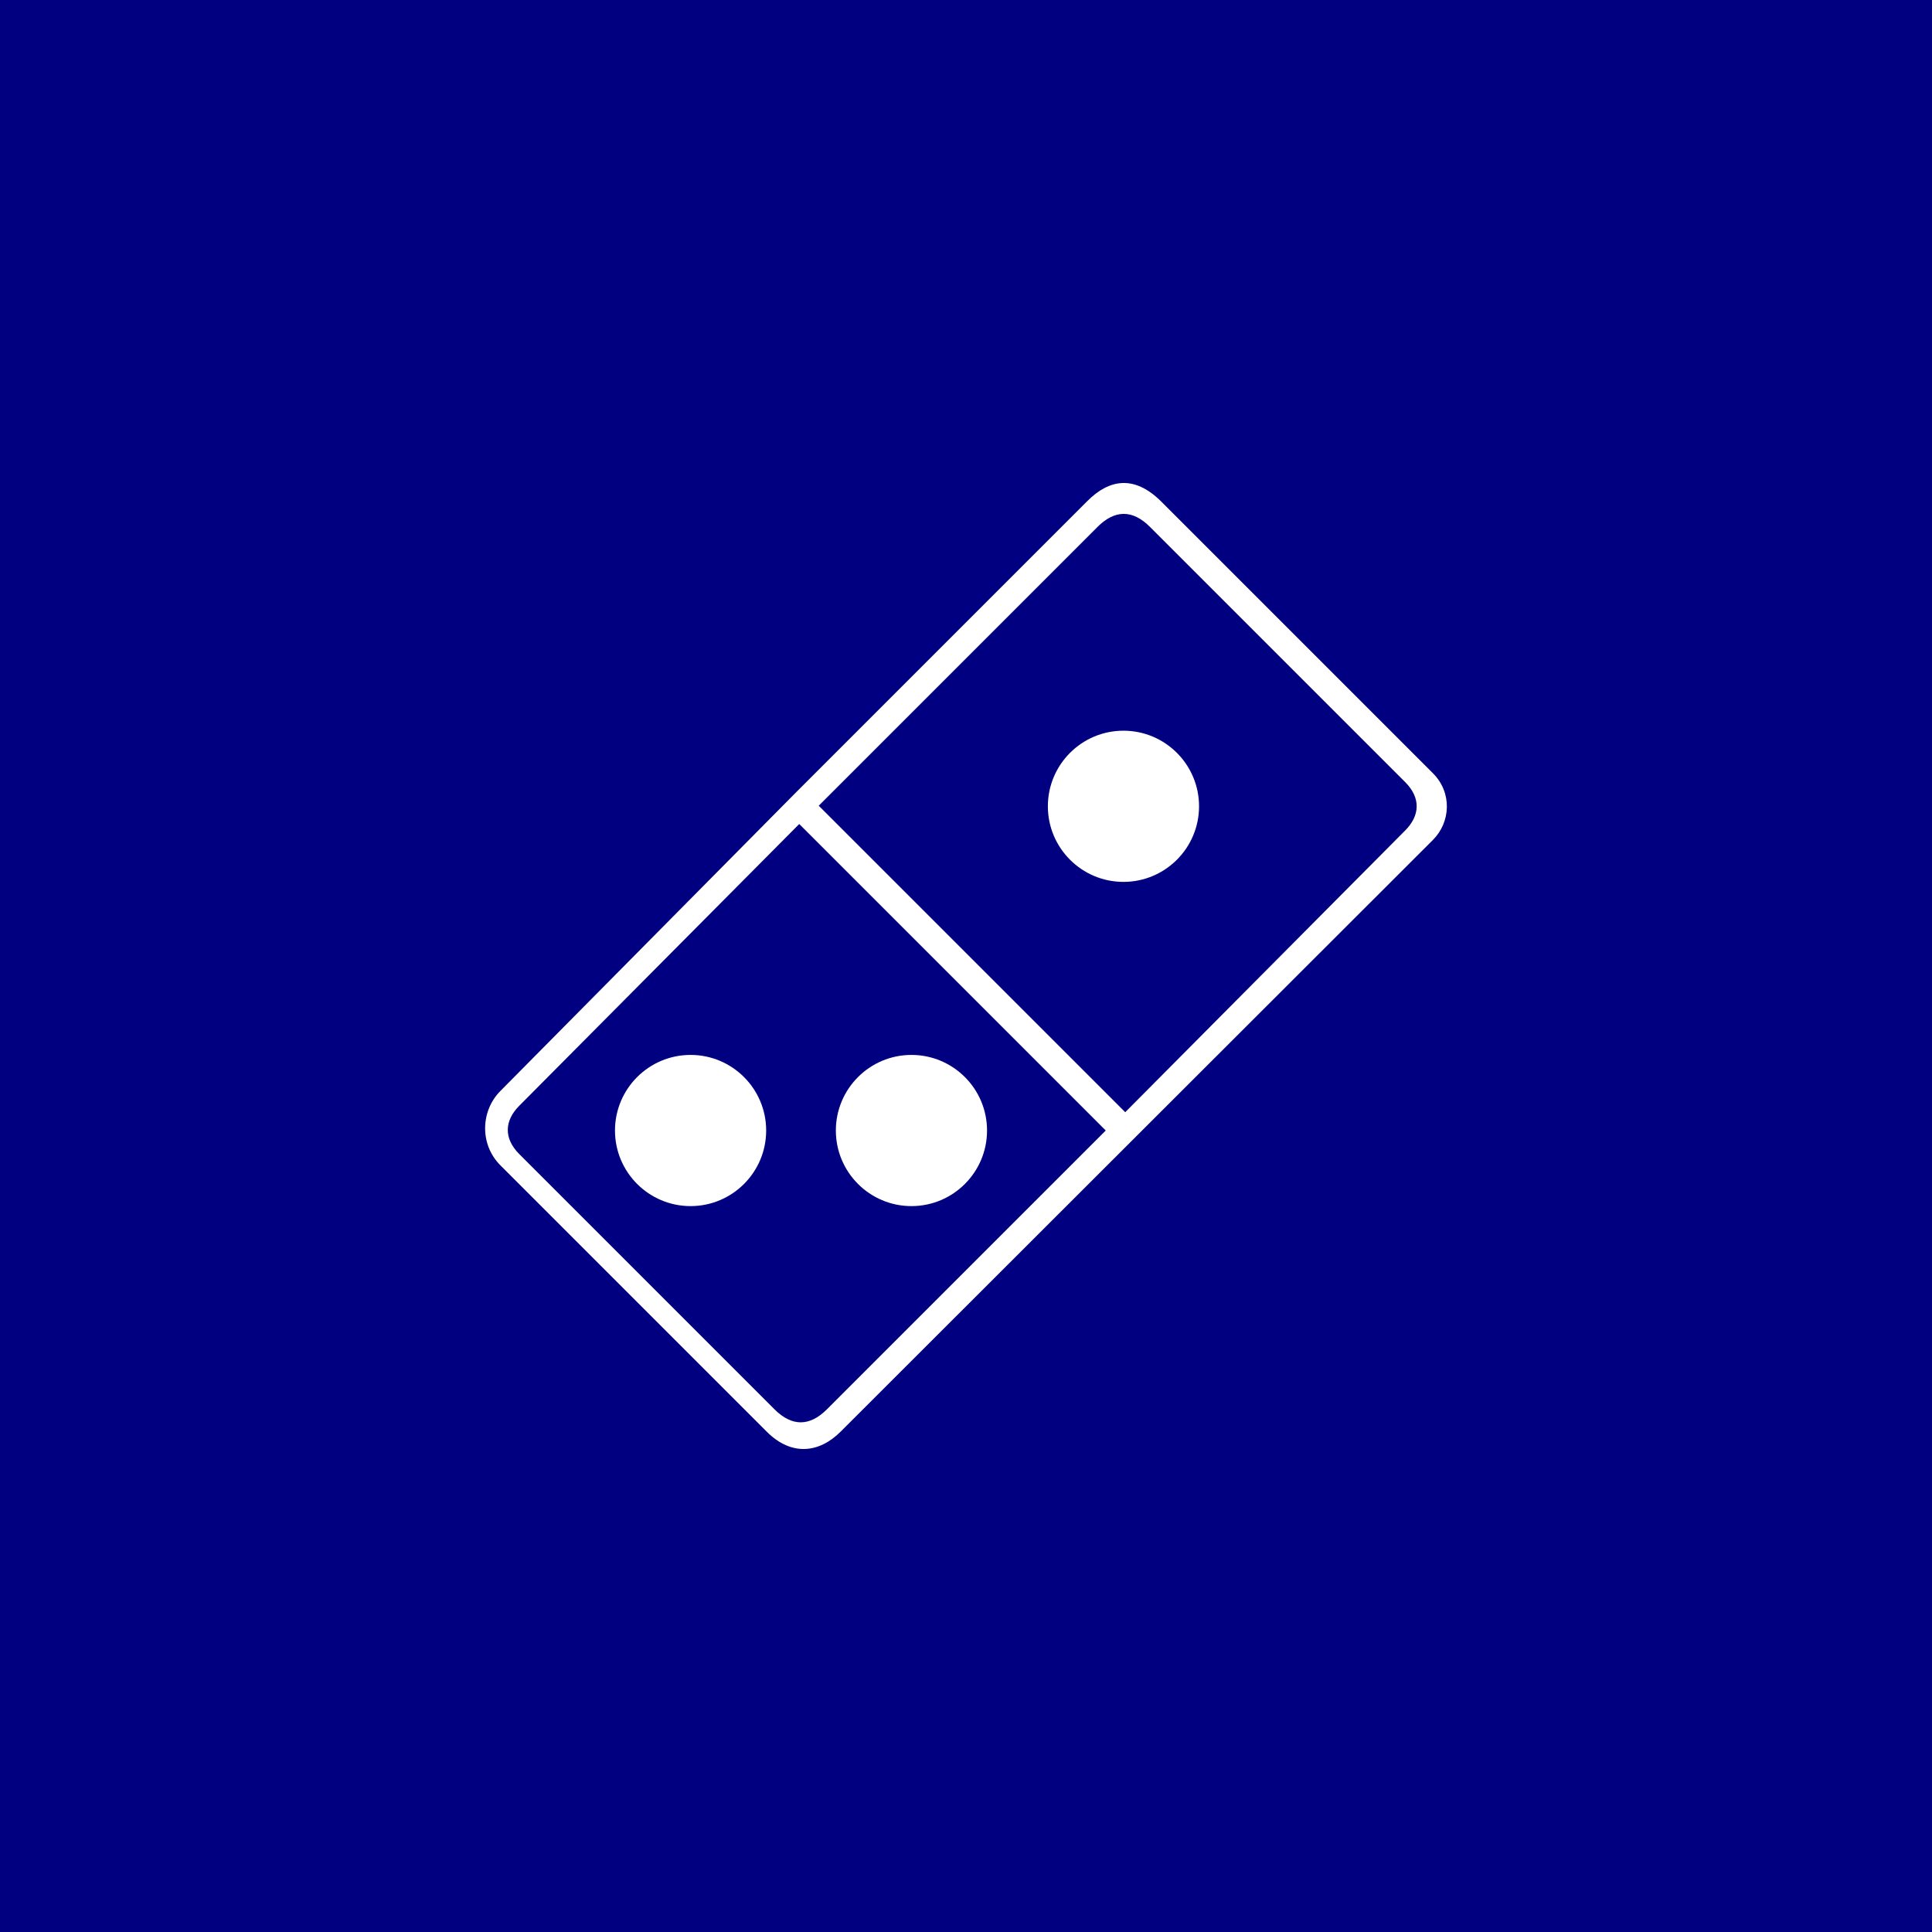 <?xml version="1.0" encoding="UTF-8" standalone="no"?><!-- Generator: Gravit.io --><svg xmlns="http://www.w3.org/2000/svg" xmlns:xlink="http://www.w3.org/1999/xlink" style="isolation:isolate" viewBox="0 0 512 512" width="512pt" height="512pt"><rect x="0" y="0" width="512" height="512" fill="#808080" stroke="none"/><defs><clipPath id="_clipPath_O7AORPuXH0ZOlAZ7snIP9OshyGv5hRCC"><rect width="512" height="512"/></clipPath></defs><g clip-path="url(#_clipPath_O7AORPuXH0ZOlAZ7snIP9OshyGv5hRCC)"><rect x="0" y="0" width="512" height="512" transform="matrix(1,0,0,1,0,0)" fill="rgb(0,0,128)"/><path d=" M 210.555 210.389 L 288.181 132.763 C 293.972 126.972 300.545 125.876 307.588 132.763 L 379.737 204.912 C 384.902 210.076 384.432 217.902 379.737 222.597 L 222.762 379.415 C 217.128 385.05 209.772 385.989 203.199 379.415 L 132.615 308.831 C 126.981 303.197 127.45 294.276 132.615 289.112 L 210.555 210.389 Z  M 211.807 218.371 L 293.033 299.598 L 219.162 373.468 C 214.624 378.007 209.929 378.163 205.233 373.468 L 137.623 305.858 C 133.397 301.632 133.71 296.937 137.623 293.024 L 211.807 218.371 Z  M 298.198 294.746 L 216.971 213.52 L 290.842 139.649 C 295.381 135.11 300.076 134.954 304.771 139.649 L 372.381 207.259 C 376.607 211.485 376.294 216.18 372.381 220.093 L 298.198 294.746 Z  M 277.695 213.676 C 277.695 202.62 286.672 193.643 297.728 193.643 C 308.785 193.643 317.761 202.62 317.761 213.676 C 317.761 224.732 308.785 233.709 297.728 233.709 C 286.672 233.709 277.695 224.732 277.695 213.676 Z  M 221.51 299.598 C 221.51 288.541 230.486 279.565 241.543 279.565 C 252.599 279.565 261.575 288.541 261.575 299.598 C 261.575 310.654 252.599 319.63 241.543 319.63 C 230.486 319.63 221.51 310.654 221.51 299.598 Z  M 162.977 299.598 C 162.977 288.541 171.953 279.565 183.01 279.565 C 194.066 279.565 203.042 288.541 203.042 299.598 C 203.042 310.654 194.066 319.63 183.01 319.63 C 171.953 319.63 162.977 310.654 162.977 299.598 Z " fill-rule="evenodd" fill="rgb(255,255,255)"/></g></svg>